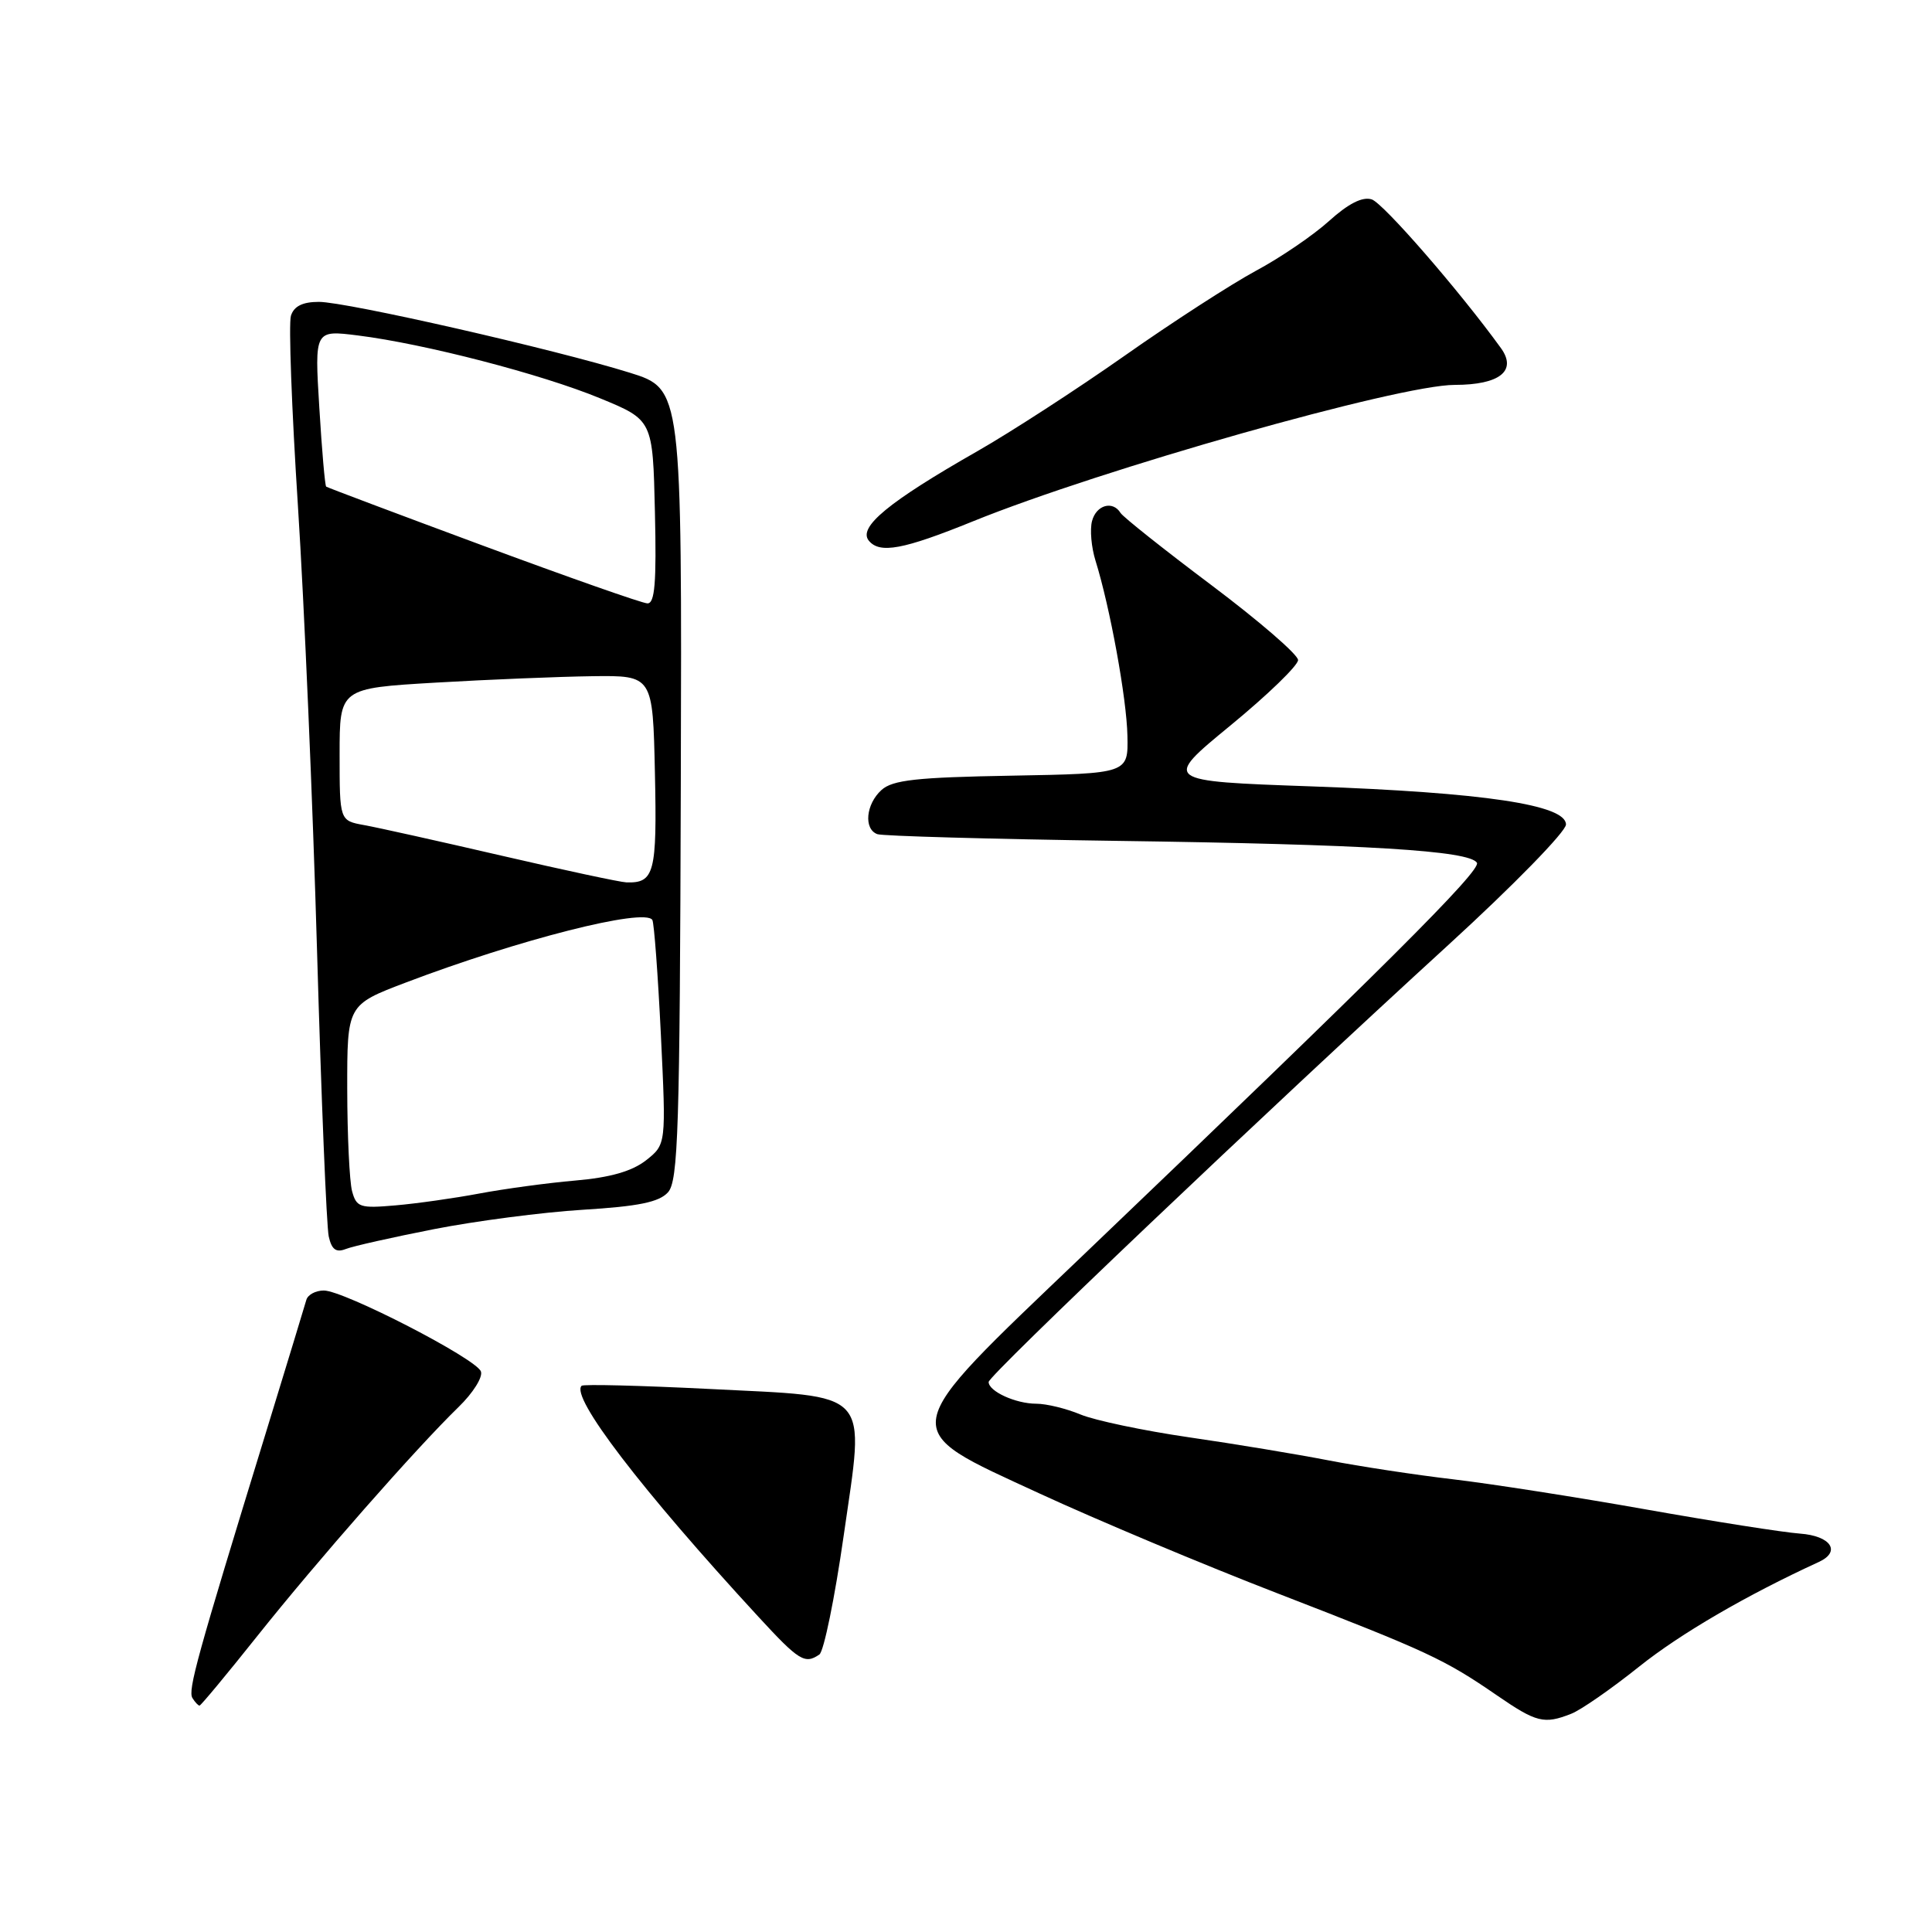 <?xml version="1.0" encoding="UTF-8" standalone="no"?>
<!DOCTYPE svg PUBLIC "-//W3C//DTD SVG 1.1//EN" "http://www.w3.org/Graphics/SVG/1.1/DTD/svg11.dtd" >
<svg xmlns="http://www.w3.org/2000/svg" xmlns:xlink="http://www.w3.org/1999/xlink" version="1.1" viewBox="0 0 256 256">
 <g >
 <path fill="currentColor"
d=" M 208.18 227.09 C 209.46 226.60 213.51 223.78 217.19 220.84 C 222.67 216.46 231.42 211.37 241.00 206.97 C 243.99 205.60 242.61 203.51 238.50 203.21 C 236.30 203.05 227.07 201.60 218.00 199.99 C 208.93 198.38 197.45 196.59 192.50 196.01 C 187.55 195.43 180.12 194.30 176.00 193.50 C 171.88 192.70 163.57 191.32 157.55 190.45 C 151.52 189.57 145.06 188.21 143.18 187.43 C 141.29 186.64 138.66 186.00 137.31 186.00 C 134.59 186.00 131.00 184.36 131.00 183.12 C 131.00 182.24 167.49 147.54 192.00 125.13 C 200.53 117.33 207.50 110.19 207.50 109.25 C 207.50 106.64 196.64 105.02 173.79 104.20 C 154.07 103.50 154.07 103.50 163.04 96.13 C 167.97 92.08 172.00 88.18 172.00 87.46 C 172.00 86.74 166.84 82.29 160.54 77.55 C 154.24 72.82 148.82 68.51 148.48 67.97 C 147.45 66.29 145.26 66.91 144.70 69.04 C 144.40 70.17 144.61 72.53 145.16 74.29 C 147.08 80.45 149.29 92.54 149.39 97.50 C 149.50 102.50 149.50 102.50 134.05 102.78 C 121.45 103.00 118.27 103.35 116.80 104.68 C 114.73 106.56 114.42 109.85 116.25 110.53 C 116.94 110.78 131.22 111.18 148.00 111.42 C 181.08 111.88 194.70 112.71 195.70 114.32 C 196.32 115.32 183.03 128.56 143.50 166.34 C 118.44 190.29 118.67 189.08 137.71 197.88 C 145.29 201.38 159.55 207.37 169.39 211.17 C 189.23 218.85 191.36 219.84 198.36 224.65 C 203.58 228.24 204.60 228.50 208.18 227.09 Z  M 34.12 216.75 C 42.04 206.81 55.12 191.92 60.76 186.44 C 62.68 184.58 64.01 182.46 63.72 181.72 C 63.07 180.01 45.56 171.00 42.91 171.00 C 41.82 171.00 40.78 171.56 40.59 172.25 C 40.40 172.94 37.96 180.93 35.18 190.00 C 26.10 219.55 24.87 223.98 25.50 225.00 C 25.84 225.55 26.26 226.00 26.44 226.00 C 26.61 226.00 30.07 221.84 34.12 216.75 Z  M 108.57 219.23 C 109.16 218.83 110.61 211.75 111.79 203.50 C 114.60 183.88 115.76 185.15 93.91 184.04 C 84.88 183.59 77.31 183.40 77.07 183.62 C 75.54 185.06 84.98 197.40 100.51 214.25 C 105.87 220.07 106.65 220.55 108.57 219.23 Z  M 57.50 162.87 C 63.00 161.79 71.88 160.63 77.23 160.30 C 84.60 159.85 87.34 159.29 88.51 157.99 C 89.87 156.49 90.08 149.68 90.21 103.91 C 90.36 51.54 90.36 51.54 83.43 49.38 C 73.49 46.28 45.93 40.00 42.25 40.00 C 40.10 40.00 38.95 40.57 38.55 41.84 C 38.23 42.86 38.65 54.22 39.48 67.09 C 40.31 79.97 41.45 106.47 42.01 126.00 C 42.57 145.53 43.27 162.55 43.56 163.84 C 43.94 165.56 44.53 166.00 45.79 165.51 C 46.73 165.13 52.00 163.95 57.50 162.87 Z  M 128.87 69.10 C 145.88 62.19 185.38 51.00 192.75 51.00 C 198.73 51.00 201.06 49.13 198.87 46.11 C 193.37 38.51 183.28 26.91 181.76 26.42 C 180.53 26.03 178.67 26.97 176.11 29.28 C 174.02 31.17 169.65 34.15 166.40 35.89 C 163.16 37.64 155.32 42.70 149.00 47.15 C 142.68 51.59 133.90 57.28 129.50 59.79 C 117.72 66.51 113.65 69.87 115.13 71.65 C 116.58 73.40 119.67 72.83 128.87 69.10 Z  M 46.65 157.83 C 46.31 156.55 46.02 150.47 46.01 144.32 C 46.00 133.15 46.00 133.15 53.75 130.20 C 68.71 124.51 85.43 120.26 86.44 121.90 C 86.67 122.28 87.18 129.12 87.57 137.11 C 88.27 151.64 88.27 151.64 85.60 153.75 C 83.74 155.20 80.86 156.03 76.21 156.43 C 72.52 156.75 66.80 157.53 63.50 158.15 C 60.20 158.77 55.20 159.48 52.39 159.72 C 47.70 160.13 47.23 159.98 46.65 157.83 Z  M 66.50 113.39 C 58.25 111.48 50.04 109.65 48.25 109.33 C 45.00 108.74 45.00 108.74 45.00 99.97 C 45.00 91.20 45.00 91.20 57.75 90.45 C 64.76 90.04 74.10 89.66 78.50 89.60 C 86.50 89.50 86.50 89.50 86.78 102.42 C 87.07 115.68 86.71 117.04 83.00 116.92 C 82.17 116.89 74.75 115.30 66.50 113.39 Z  M 64.00 72.30 C 52.72 68.12 43.37 64.60 43.22 64.48 C 43.06 64.36 42.65 59.65 42.31 54.00 C 41.68 43.73 41.68 43.73 47.42 44.45 C 56.24 45.55 71.74 49.57 79.50 52.77 C 86.50 55.65 86.50 55.65 86.78 67.83 C 87.00 77.22 86.77 79.99 85.78 79.95 C 85.08 79.93 75.28 76.48 64.00 72.30 Z "/>
</g>
</svg>